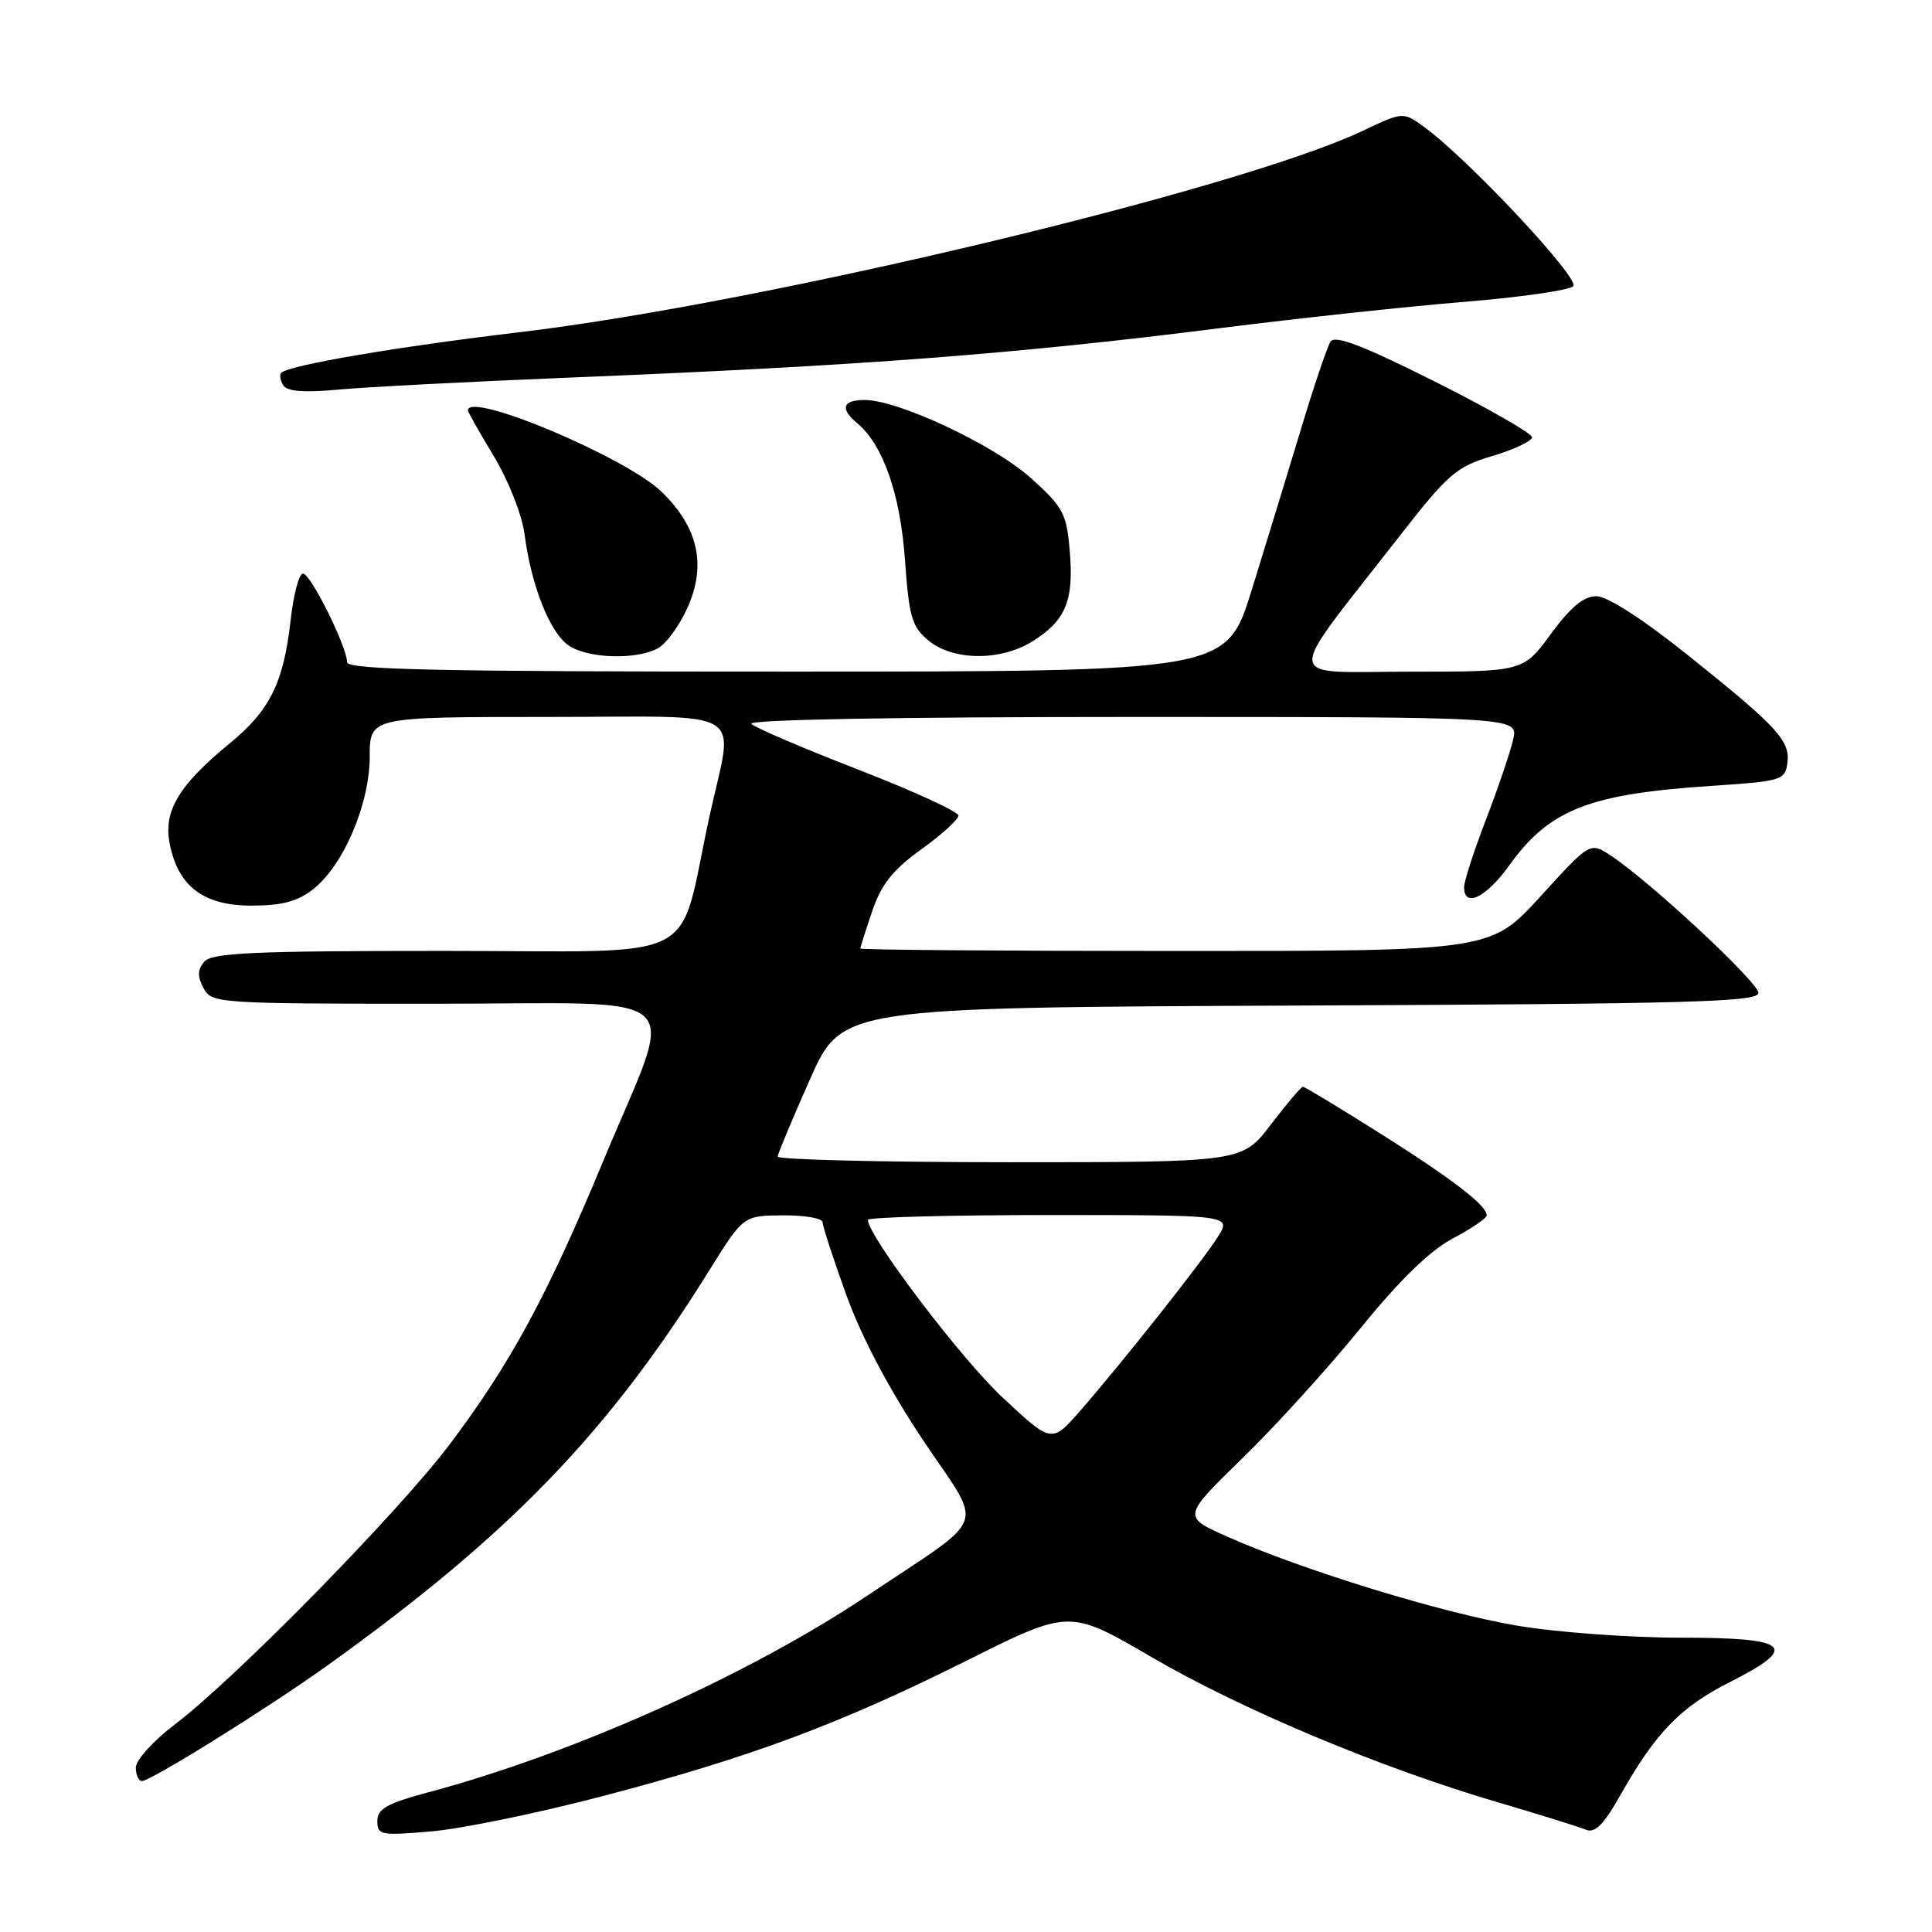 <?xml version="1.0" encoding="UTF-8" standalone="no"?>
<!DOCTYPE svg PUBLIC "-//W3C//DTD SVG 1.1//EN" "http://www.w3.org/Graphics/SVG/1.1/DTD/svg11.dtd" >
<svg xmlns="http://www.w3.org/2000/svg" xmlns:xlink="http://www.w3.org/1999/xlink" version="1.1" viewBox="0 0 256 256">
 <g >
 <path fill="currentColor"
d=" M 79.80 238.01 C 99.44 232.86 111.22 228.47 128.11 220.03 C 141.71 213.23 141.71 213.23 152.58 219.57 C 164.49 226.52 182.93 234.25 198.50 238.82 C 204.00 240.44 209.23 242.07 210.12 242.44 C 211.35 242.95 212.49 241.80 214.77 237.76 C 219.35 229.63 222.70 226.18 229.13 222.93 C 238.53 218.19 237.24 217.00 222.68 217.00 C 215.90 217.00 206.11 216.28 200.93 215.39 C 190.98 213.70 172.51 208.02 162.59 203.60 C 156.68 200.97 156.68 200.97 164.62 193.23 C 168.99 188.98 176.03 181.22 180.27 176.00 C 185.48 169.59 189.45 165.72 192.49 164.11 C 194.97 162.80 197.00 161.41 197.00 161.04 C 197.00 159.72 192.44 156.22 182.79 150.13 C 177.44 146.76 172.88 144.00 172.64 144.00 C 172.41 144.00 170.50 146.25 168.40 149.00 C 164.59 154.00 164.59 154.00 133.79 154.00 C 116.86 154.00 103.02 153.66 103.05 153.25 C 103.08 152.84 105.01 148.22 107.33 143.00 C 111.56 133.50 111.56 133.50 172.28 133.24 C 223.91 133.02 233.00 132.77 233.00 131.57 C 233.00 130.15 218.54 116.71 213.39 113.34 C 210.69 111.57 210.69 111.57 204.10 118.80 C 197.50 126.02 197.50 126.02 155.75 126.01 C 132.79 126.01 114.00 125.86 114.00 125.68 C 114.00 125.50 114.71 123.27 115.58 120.71 C 116.79 117.16 118.32 115.24 122.08 112.54 C 124.79 110.59 127.00 108.58 127.00 108.07 C 127.00 107.56 121.04 104.82 113.75 101.99 C 106.46 99.16 100.07 96.43 99.55 95.92 C 98.97 95.36 118.53 95.00 149.88 95.00 C 201.16 95.00 201.16 95.00 200.51 97.95 C 200.15 99.57 198.54 104.33 196.93 108.52 C 195.32 112.70 194.00 116.77 194.00 117.56 C 194.00 120.36 196.92 118.94 200.00 114.65 C 205.32 107.24 210.56 105.19 226.97 104.12 C 235.98 103.53 236.52 103.37 236.83 101.17 C 237.25 98.17 235.61 96.38 223.70 86.85 C 217.68 82.03 212.98 79.00 211.53 79.00 C 209.85 79.00 208.11 80.45 205.50 84.00 C 201.83 89.00 201.83 89.00 186.83 89.00 C 169.76 89.00 169.93 90.95 185.29 71.24 C 191.90 62.76 192.93 61.86 197.75 60.42 C 200.64 59.56 203.00 58.44 203.00 57.94 C 203.00 57.43 197.17 54.09 190.05 50.52 C 180.54 45.76 176.88 44.36 176.30 45.27 C 175.86 45.95 174.08 51.22 172.34 57.00 C 170.60 62.78 167.67 72.33 165.84 78.24 C 162.50 88.99 162.50 88.99 104.25 88.99 C 58.32 89.00 46.00 88.74 45.99 87.75 C 45.97 85.67 41.16 76.00 40.14 76.00 C 39.62 76.00 38.88 78.81 38.50 82.25 C 37.58 90.45 35.75 94.15 30.46 98.48 C 23.75 103.98 21.67 107.41 22.46 111.66 C 23.54 117.41 26.92 120.00 33.32 120.00 C 37.36 120.00 39.43 119.45 41.49 117.83 C 45.52 114.66 48.98 106.55 48.99 100.25 C 49.00 95.00 49.00 95.00 72.50 95.00 C 99.76 95.00 97.22 93.43 93.99 108.26 C 89.68 128.07 93.76 126.00 58.90 126.00 C 33.48 126.00 28.04 126.25 27.05 127.44 C 26.17 128.50 26.15 129.40 26.97 130.94 C 28.04 132.95 28.79 133.00 57.66 133.00 C 92.22 133.00 89.61 130.56 79.92 153.87 C 72.52 171.69 67.62 180.72 59.62 191.34 C 52.81 200.38 31.26 222.35 23.21 228.46 C 20.34 230.64 18.00 233.21 18.00 234.21 C 18.00 235.19 18.36 236.00 18.79 236.00 C 19.99 236.00 35.58 226.28 43.50 220.60 C 67.55 203.35 80.61 189.82 94.01 168.29 C 98.50 161.08 98.50 161.08 103.75 161.04 C 106.64 161.02 109.00 161.43 109.00 161.95 C 109.00 162.47 110.42 166.83 112.16 171.64 C 114.17 177.20 117.87 184.19 122.31 190.83 C 130.39 202.91 131.26 200.48 115.00 211.38 C 99.31 221.90 75.99 232.36 56.75 237.49 C 51.27 238.96 50.00 239.67 50.00 241.30 C 50.00 243.17 50.46 243.25 57.25 242.66 C 61.24 242.31 71.38 240.22 79.80 238.01 Z  M 87.16 85.91 C 88.28 85.32 90.06 82.85 91.14 80.43 C 93.62 74.81 92.49 69.84 87.67 65.17 C 82.94 60.58 62.00 51.78 62.00 54.38 C 62.00 54.59 63.56 57.34 65.46 60.50 C 67.41 63.75 69.18 68.25 69.52 70.87 C 70.39 77.58 72.85 83.78 75.31 85.50 C 77.80 87.25 84.24 87.48 87.16 85.91 Z  M 136.69 85.05 C 141.16 82.32 142.30 79.65 141.76 73.16 C 141.34 68.05 140.92 67.25 136.66 63.40 C 131.81 59.00 119.06 53.00 114.57 53.00 C 111.65 53.00 111.27 54.15 113.57 56.06 C 117.00 58.91 119.29 65.44 119.91 74.15 C 120.45 81.74 120.82 83.04 123.01 84.86 C 126.23 87.54 132.46 87.63 136.69 85.05 Z  M 76.00 50.01 C 114.05 48.47 134.65 46.90 161.50 43.50 C 171.95 42.18 186.57 40.60 194.00 40.00 C 201.43 39.39 207.93 38.46 208.46 37.93 C 209.43 36.97 194.54 21.06 188.71 16.83 C 185.92 14.80 185.92 14.80 180.54 17.35 C 164.10 25.13 101.16 40.17 69.00 44.00 C 52.50 45.96 38.28 48.39 37.26 49.41 C 37.01 49.66 37.13 50.40 37.53 51.05 C 38.04 51.87 40.28 52.05 44.88 51.62 C 48.52 51.28 62.52 50.56 76.00 50.01 Z  M 132.80 185.13 C 127.29 179.98 115.00 163.76 115.00 161.64 C 115.00 161.29 125.84 161.00 139.10 161.00 C 163.20 161.00 163.20 161.00 161.35 163.92 C 159.24 167.25 148.85 180.37 143.18 186.88 C 139.36 191.27 139.36 191.27 132.80 185.13 Z "/>
</g>
</svg>